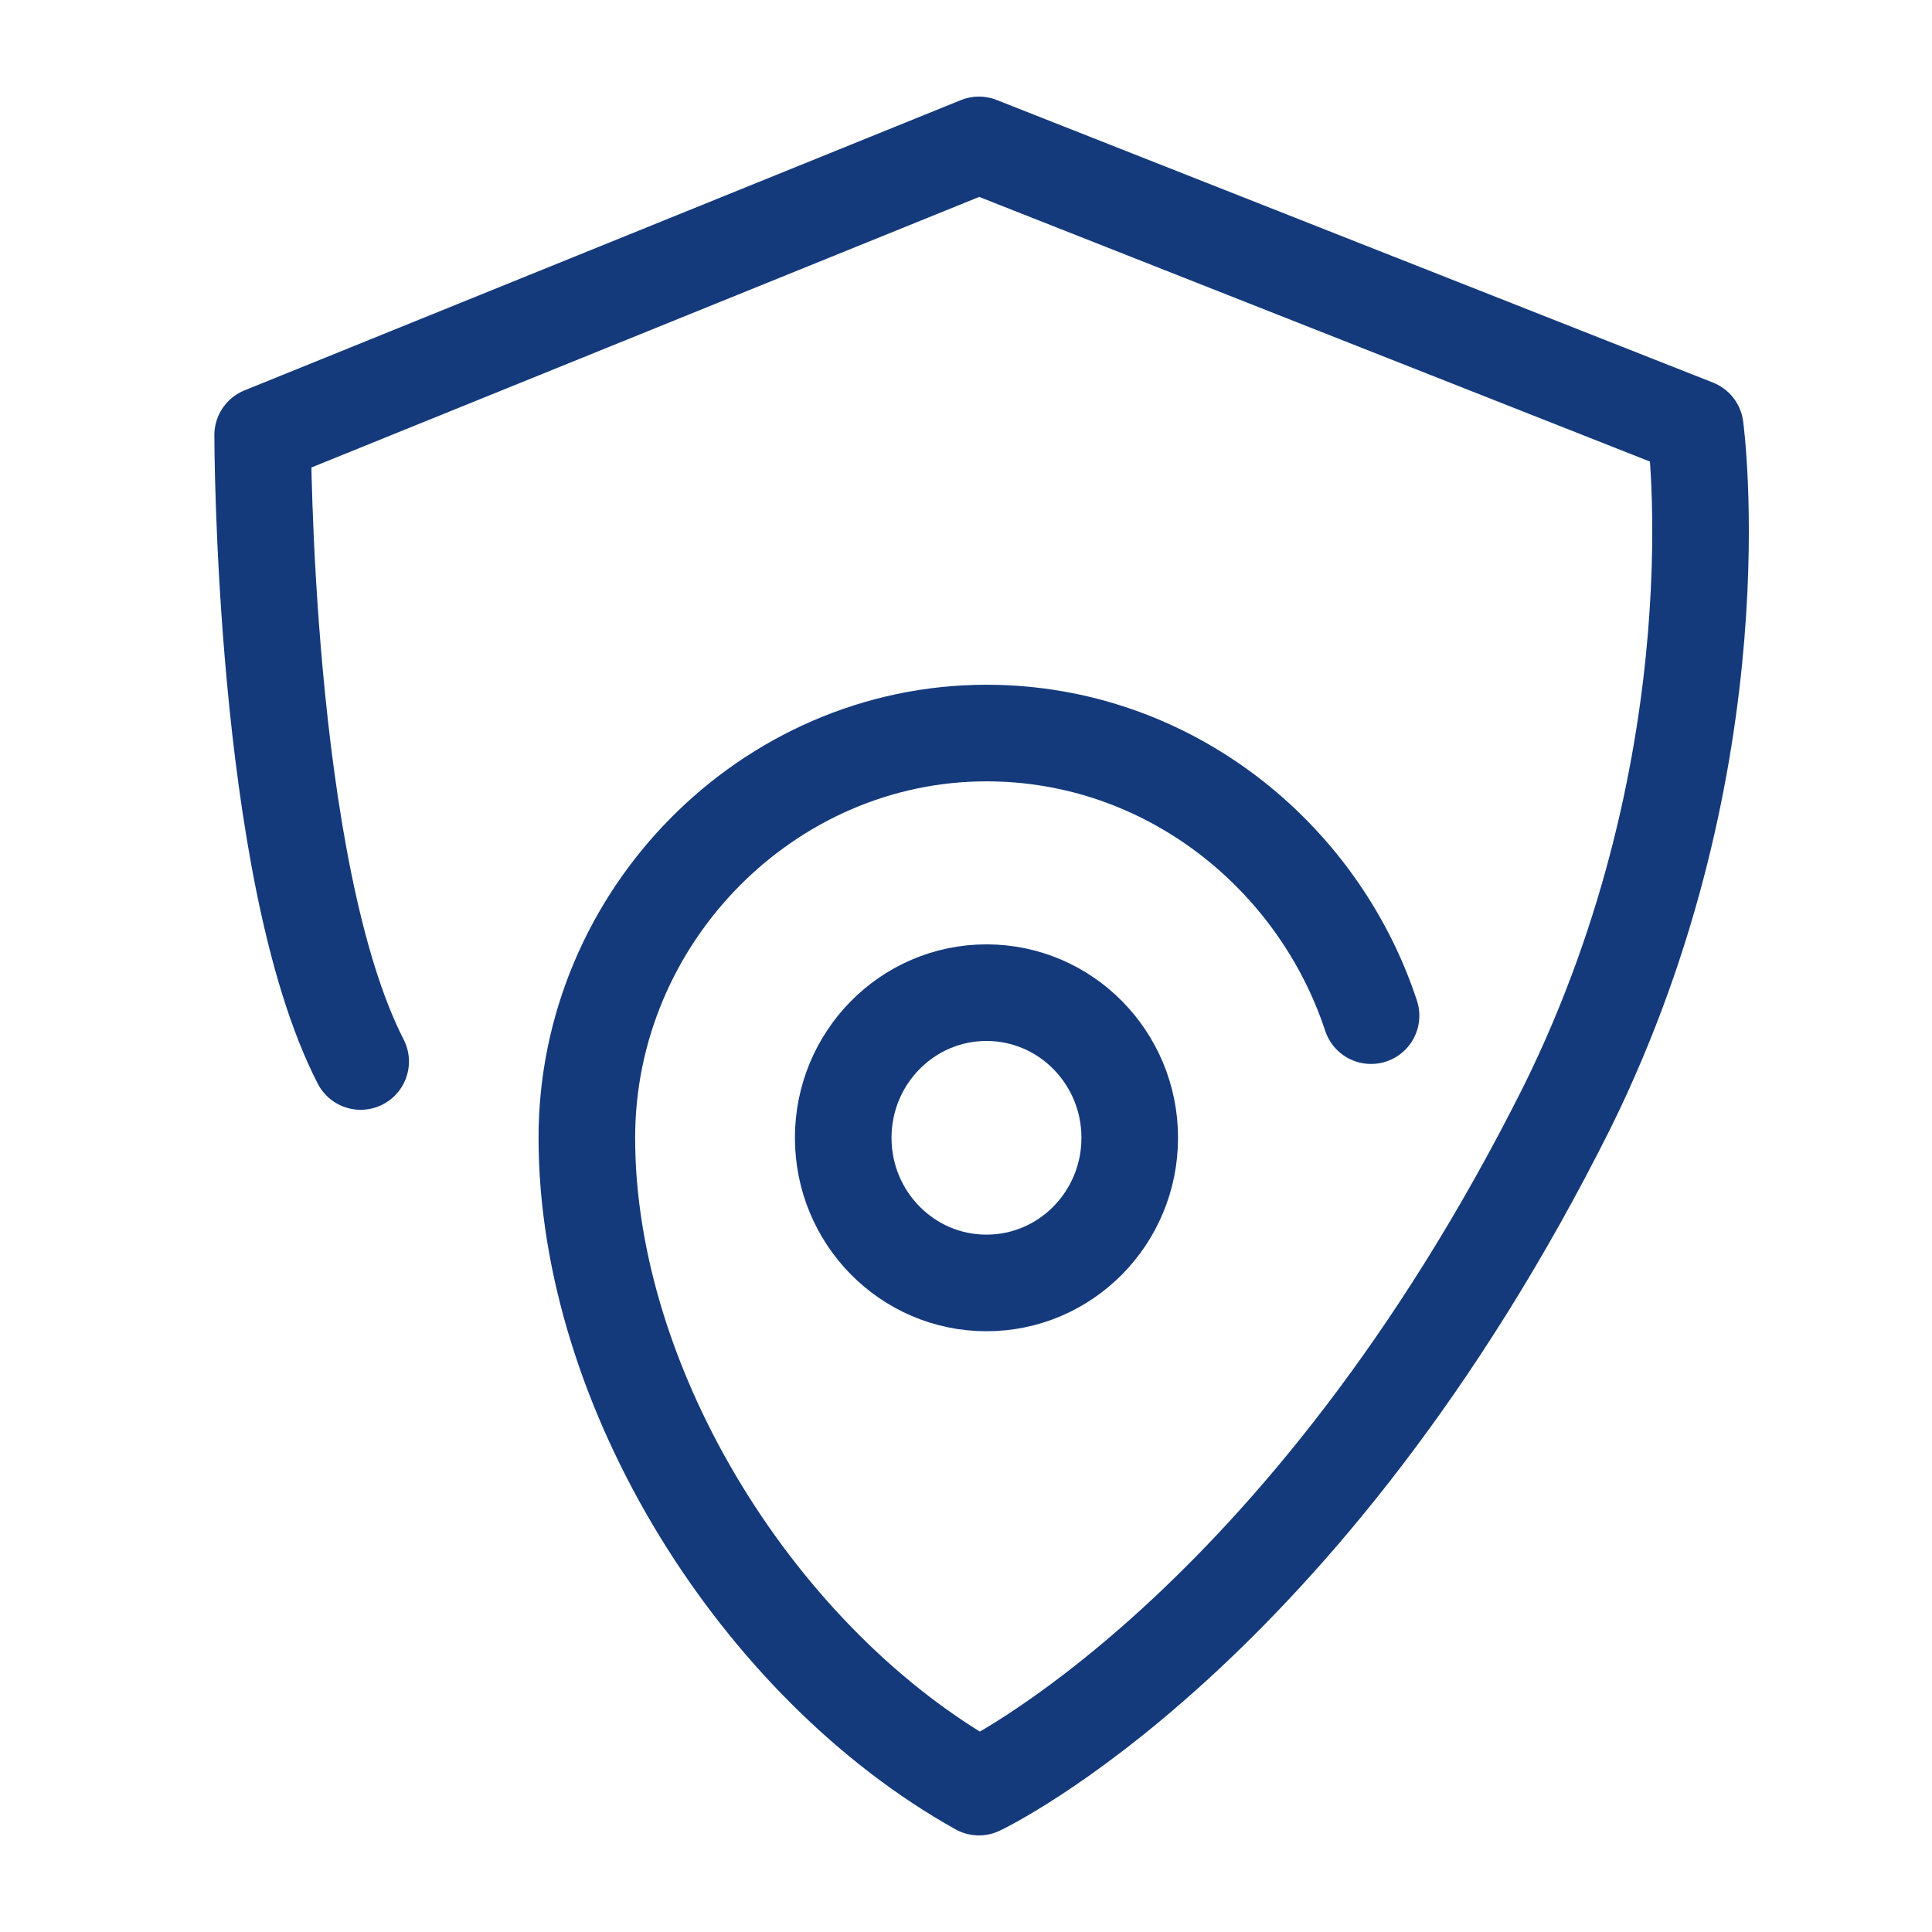 <svg width="40" height="40" viewBox="0 0 40 40" fill="none" xmlns="http://www.w3.org/2000/svg">
<path d="M20.424 26.562C22.062 26.562 23.39 25.217 23.39 23.557C23.39 21.898 22.062 20.552 20.424 20.552C18.786 20.552 17.458 21.898 17.458 23.557C17.458 25.217 18.786 26.562 20.424 26.562Z" stroke="#143A7C" stroke-width="2" stroke-miterlimit="10" stroke-linecap="round" stroke-linejoin="round"/>
<path d="M28.386 21.028C27.293 17.707 24.171 15.177 20.424 15.177C15.897 15.177 12.15 18.972 12.15 23.558C12.15 28.777 15.741 34.47 20.268 37C20.268 37 26.981 33.837 32.444 22.926C36.035 15.651 35.098 8.851 35.098 8.851L20.268 3L5.438 9.009C5.438 9.009 5.438 18.023 7.467 21.977" stroke="#143A7C" stroke-width="2" stroke-miterlimit="10" stroke-linecap="round" stroke-linejoin="round"/>
</svg>
